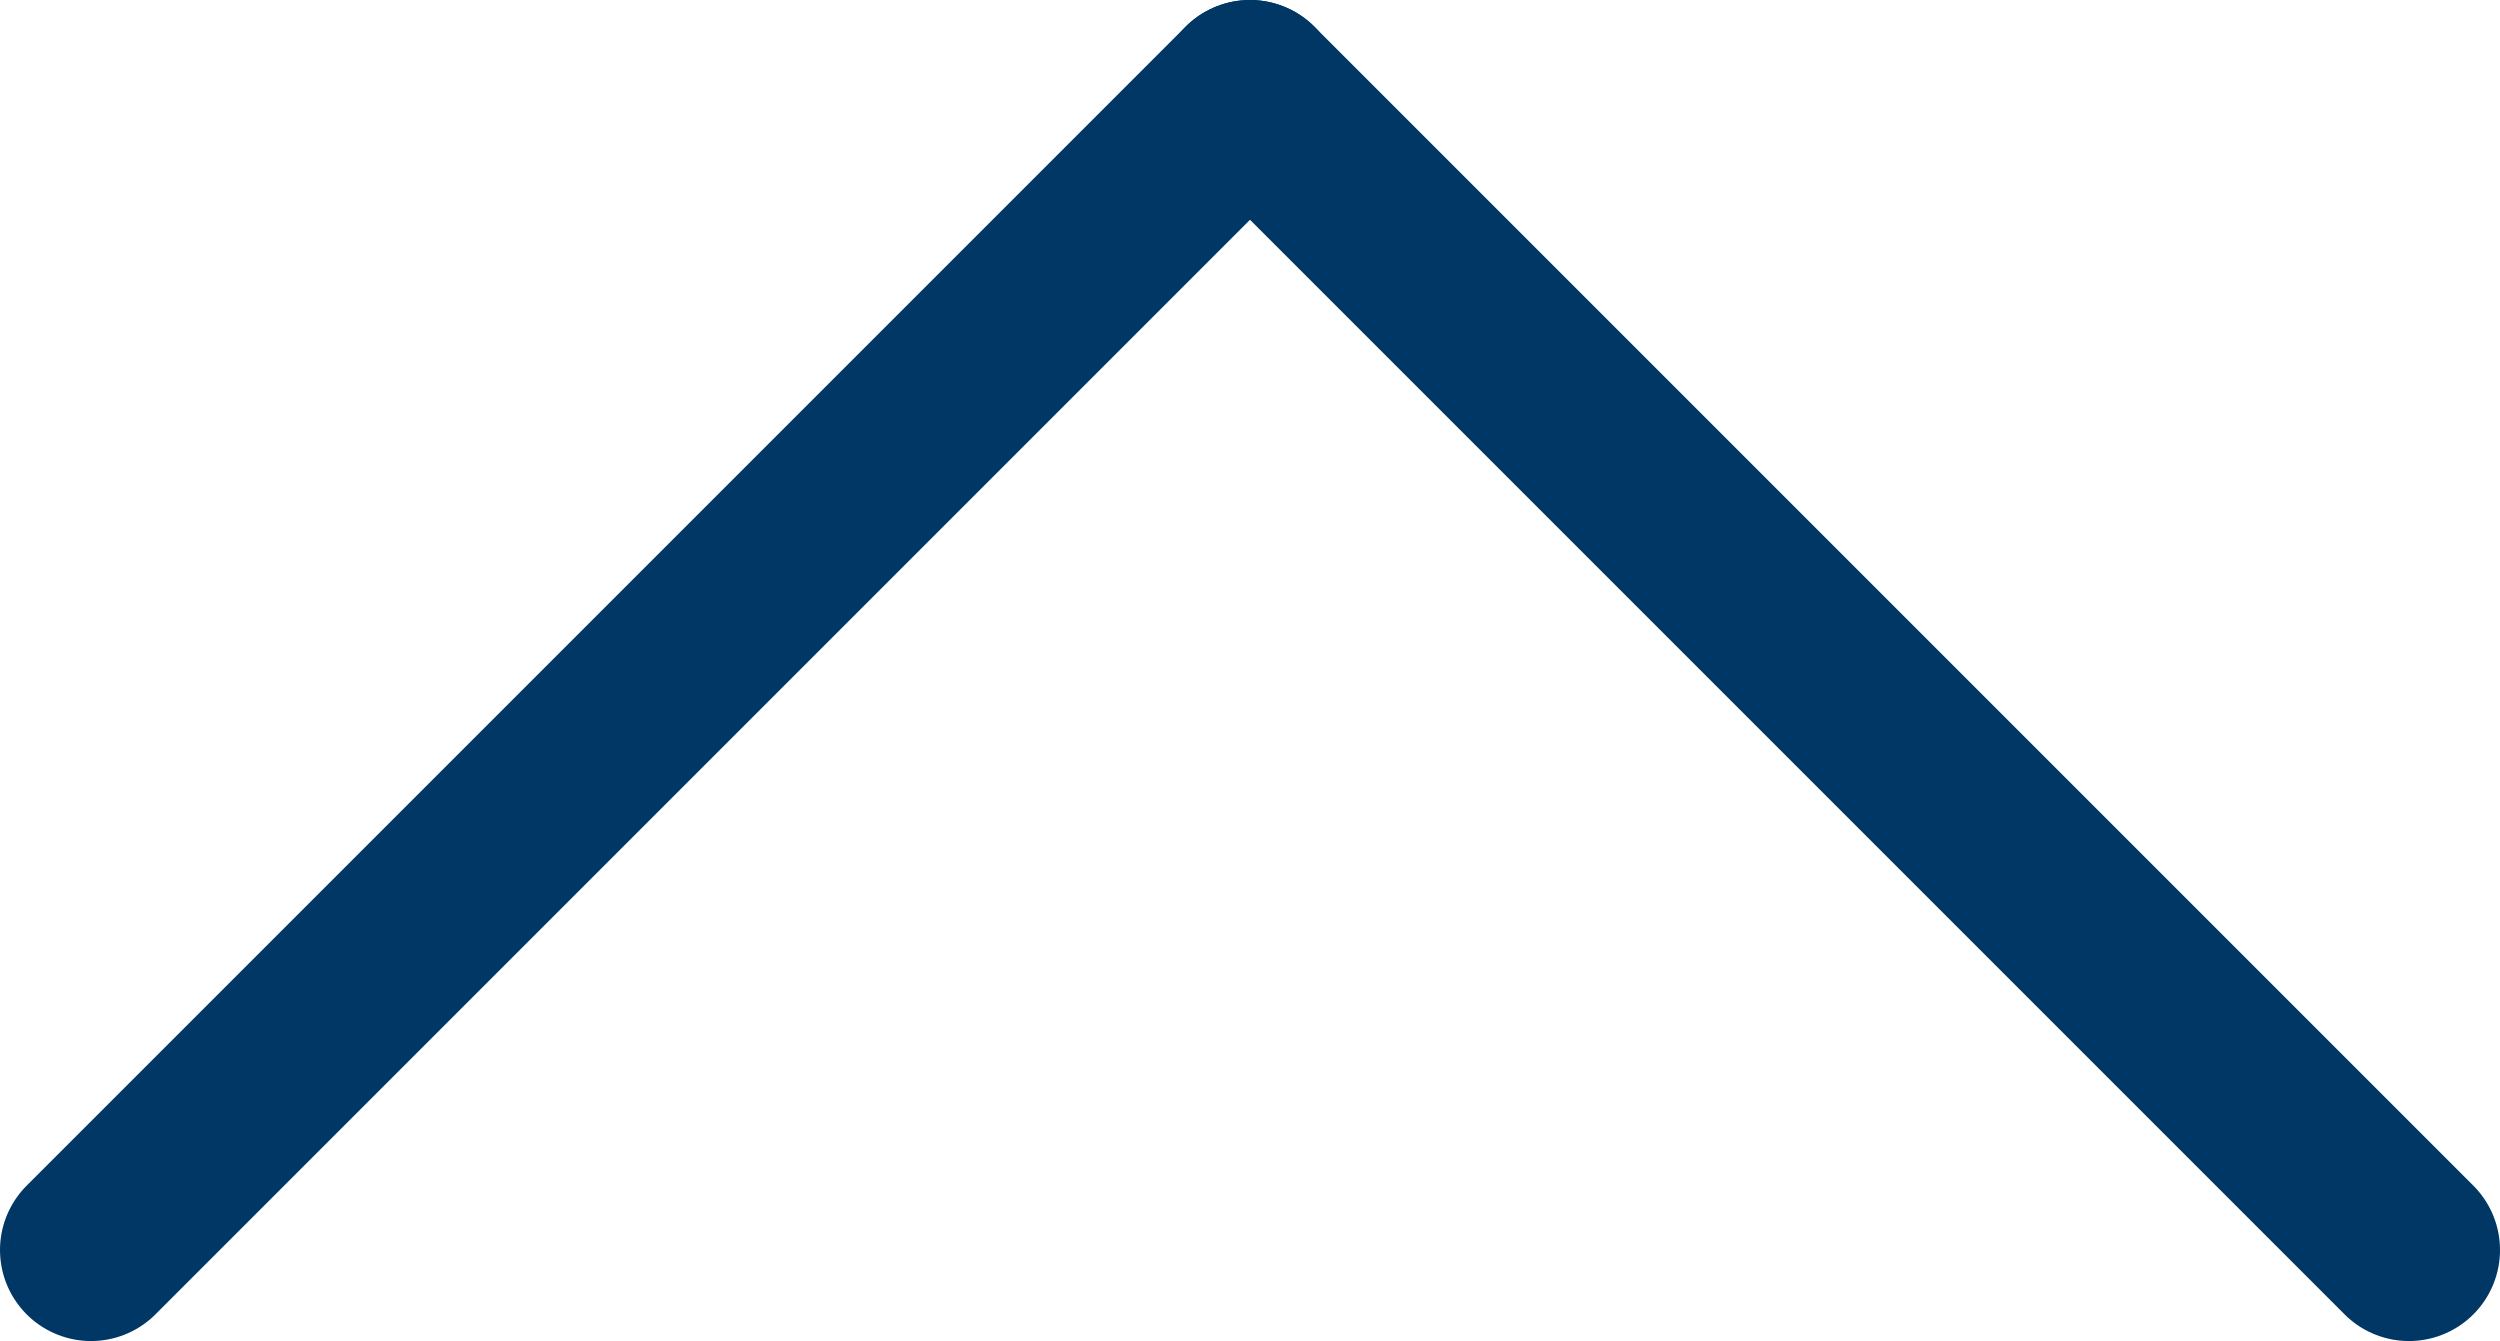 <svg xmlns="http://www.w3.org/2000/svg" viewBox="0 0 27.46 14.73"><defs><style>.cls-1{fill:none;stroke:#003764;stroke-linecap:round;stroke-miterlimit:10;stroke-width:2px;}</style></defs><g id="Layer_2" data-name="Layer 2"><g id="Layer_1-2" data-name="Layer 1"><path class="cls-1" d="M13.73,1,26.46,13.73"/><path class="cls-1" d="M13.73,1,1,13.73"/></g></g></svg>